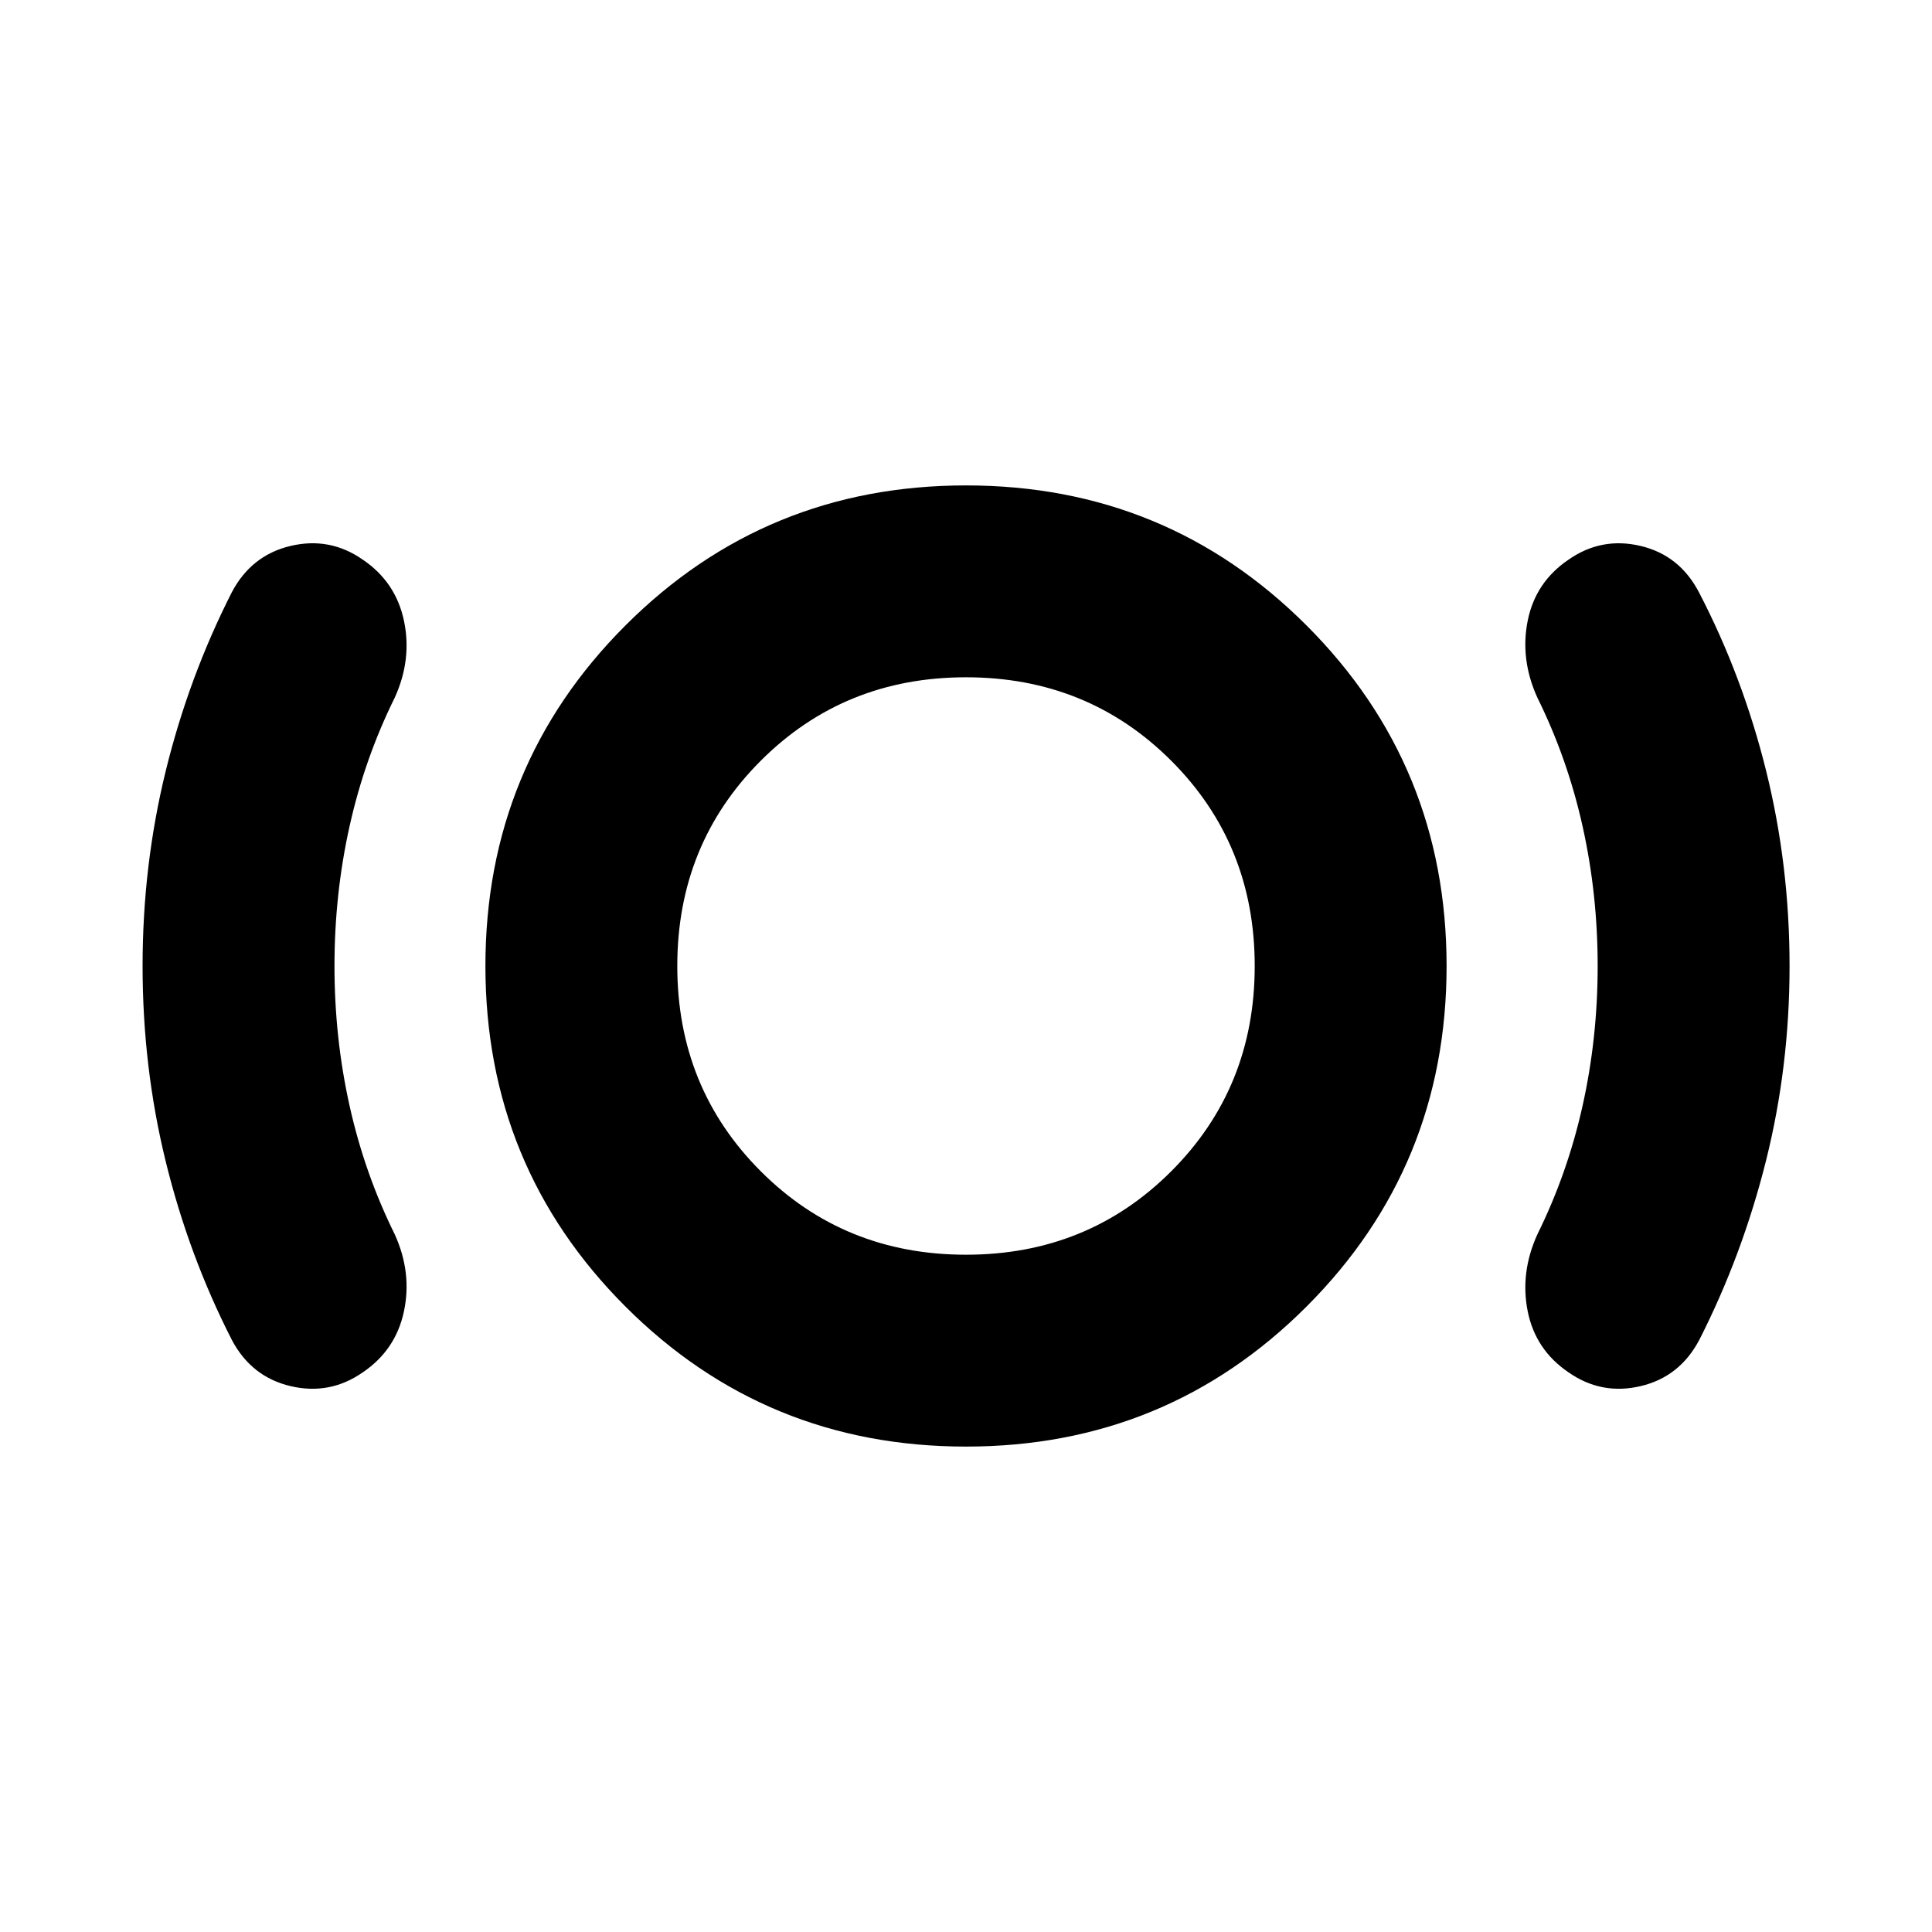<svg xmlns="http://www.w3.org/2000/svg" height="24" viewBox="0 -960 960 960" width="24"><path d="M166.2-480q0 35.74 7.49 69.41 7.49 33.68 22.48 63.98 8.63 19.02 4.54 38.25-4.1 19.23-20.49 30.3-16.39 11.41-35.88 6.81-19.49-4.6-29.19-23.05-21.38-41.9-32.84-88.71Q70.85-429.82 70.85-480q0-49.95 11.46-96.76 11.47-46.81 32.84-88.87 9.7-18.46 29.19-23.09 19.49-4.63 35.88 6.78 16.39 11.07 20.49 30.3 4.09 19.23-4.54 38.25-14.99 30.3-22.48 63.98-7.49 33.67-7.49 69.41ZM480-241.2q-99.64 0-169.22-69.58T241.2-480q0-99.64 69.58-169.22T480-718.8q99.64 0 169.22 69.58T718.8-480q0 99.64-69.58 169.22T480-241.2Zm0-95.34q60.52 0 101.99-41.47 41.47-41.47 41.47-101.99 0-60.52-41.47-101.99-41.47-41.47-101.99-41.47-60.52 0-101.99 41.47-41.47 41.47-41.47 101.99 0 60.52 41.47 101.99 41.47 41.47 101.99 41.47ZM793.87-480q0-35.74-7.49-69.41-7.5-33.68-22.49-63.98-8.63-19.02-4.78-38.2 3.85-19.17 20.24-30.29 16.39-11.47 35.88-6.84 19.49 4.63 29.11 23.29 21.66 41.74 33.27 88.59 11.61 46.85 11.61 96.84 0 50-11.72 96.82-11.72 46.81-33.09 88.88-9.69 18.45-29.18 23.05-19.49 4.6-35.88-6.87-16.39-11.12-20.24-30.29-3.85-19.18 4.78-38.2 14.99-30.3 22.49-63.98 7.49-33.67 7.49-69.41ZM480-480Z"/></svg>